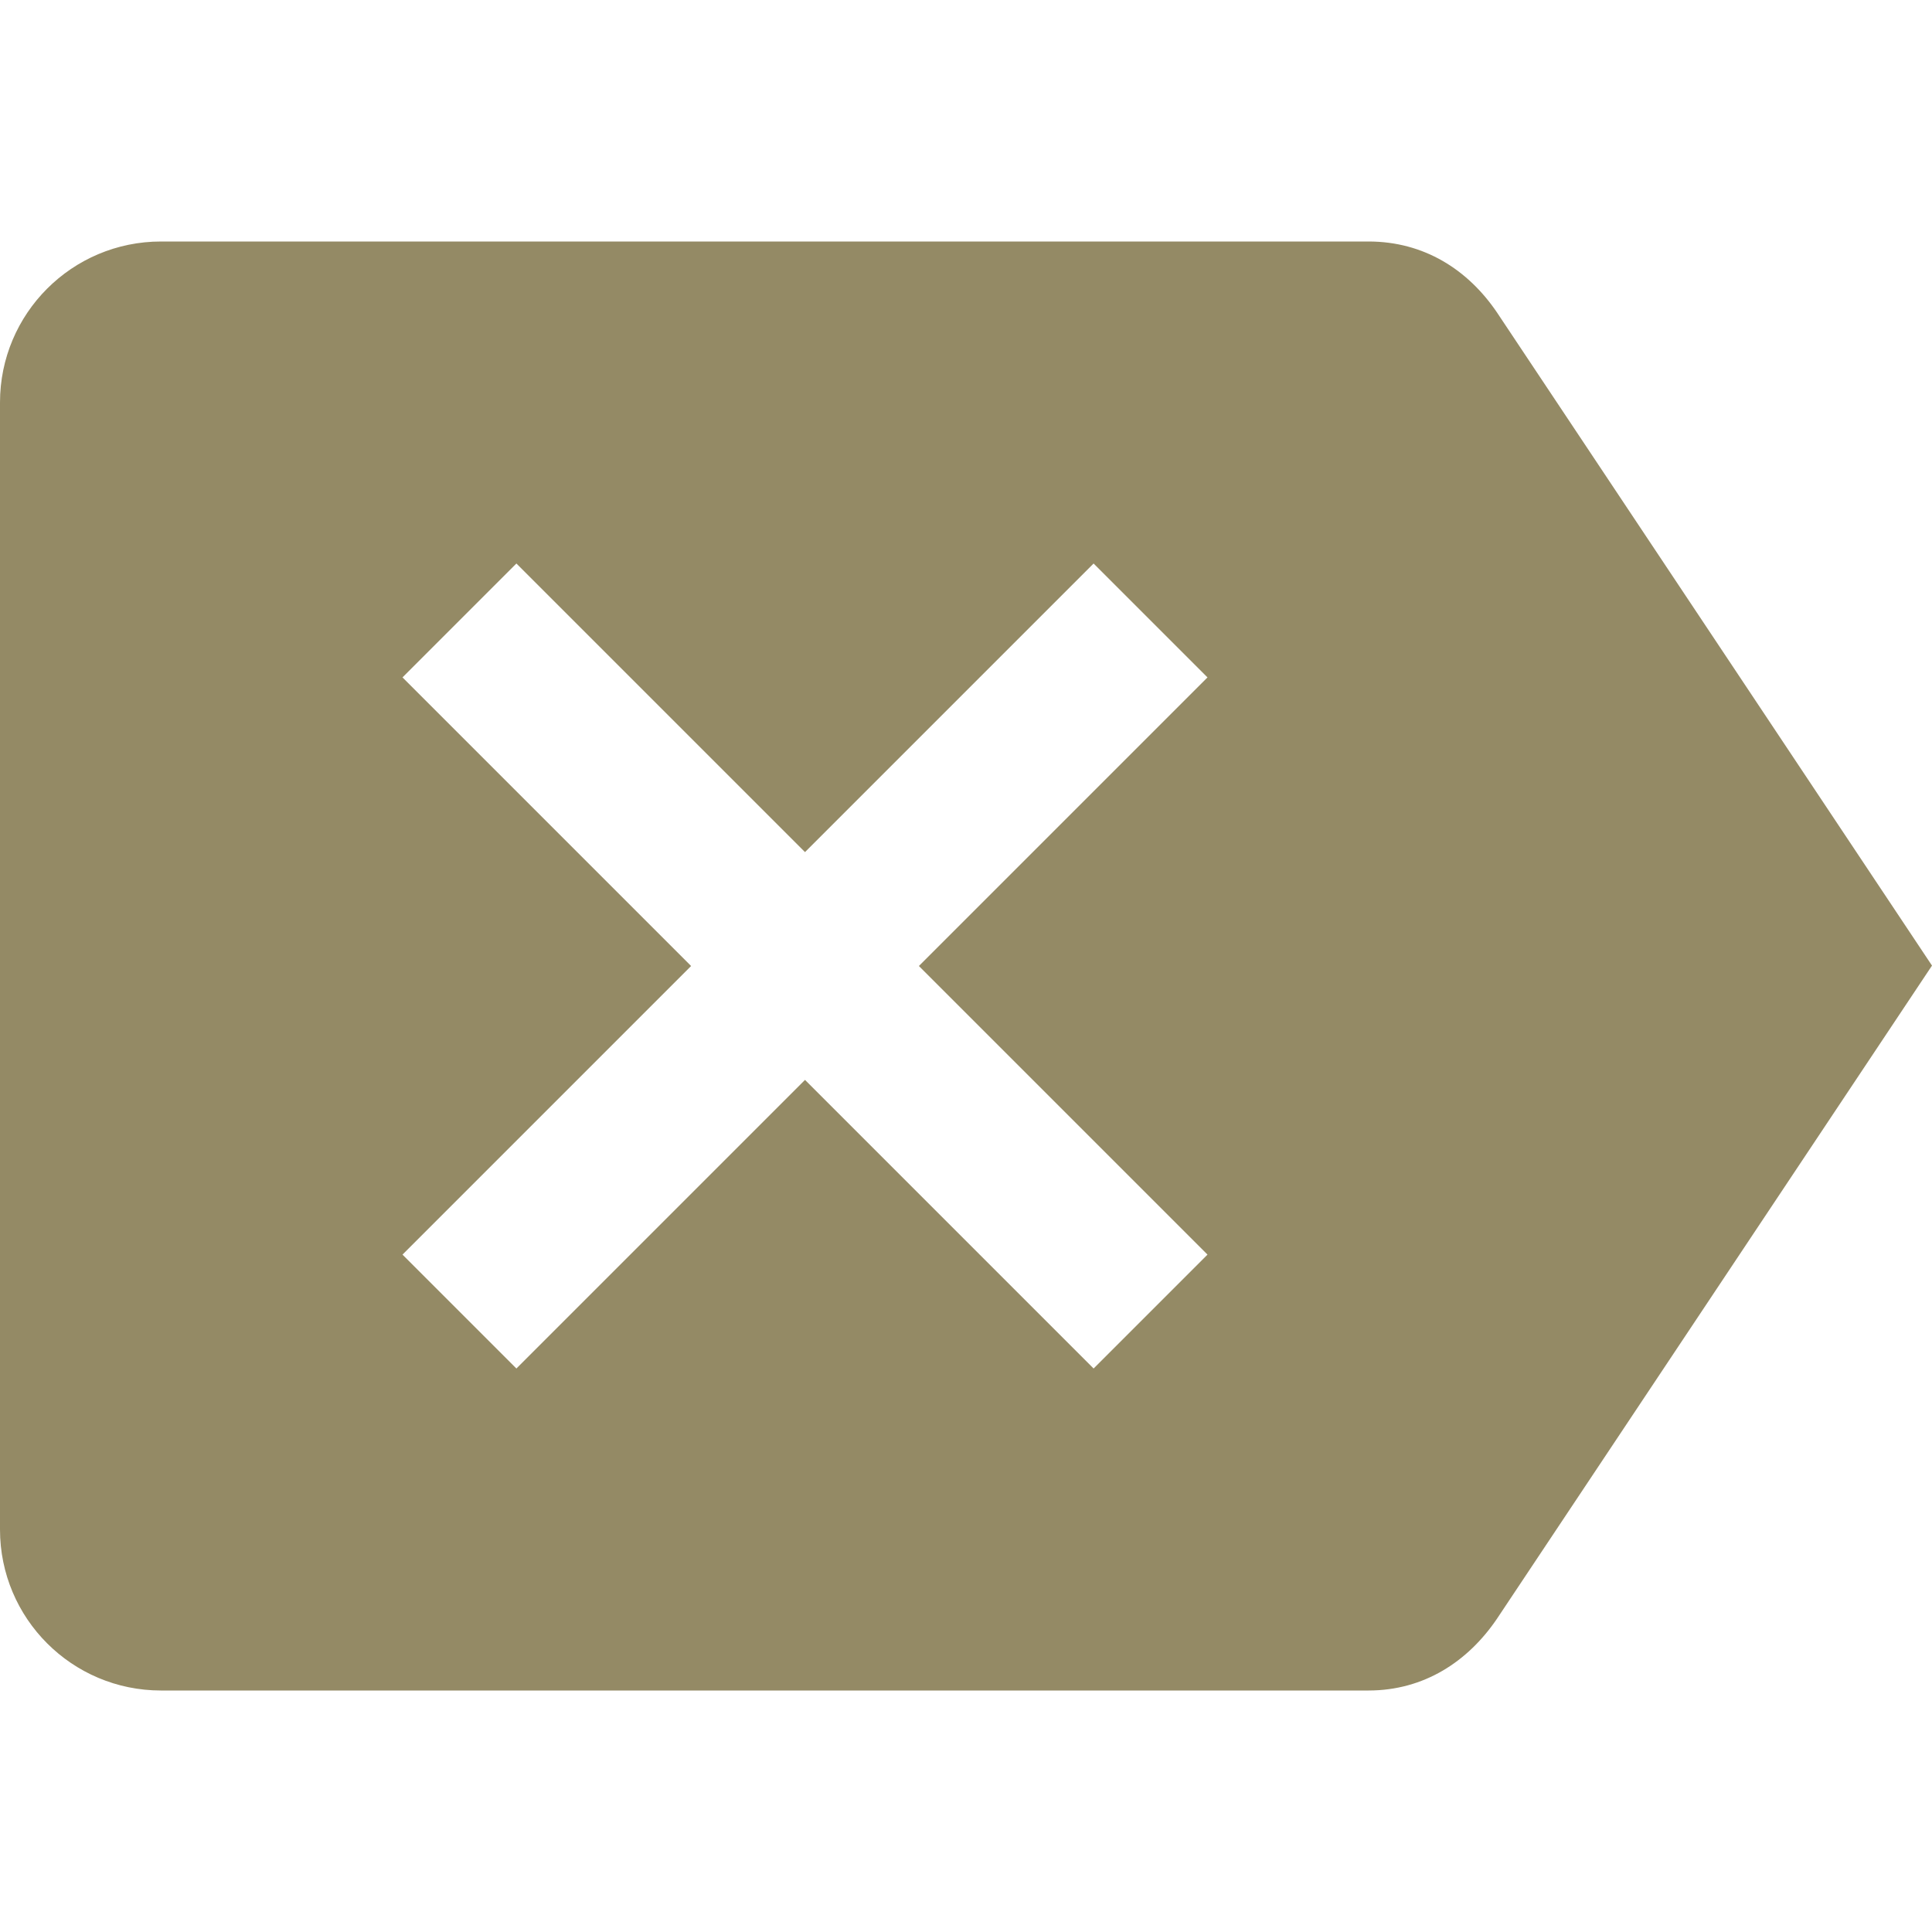 <svg fill="#948a65" viewBox="0 0 48 48" xmlns="http://www.w3.org/2000/svg"><path d="m4 6h30c1.38 0 2.47.7 3.19 1.76l10.81 16.23-10.81 16.23c-.72 1.06-1.81 1.78-3.19 1.78h-30c-2.21 0-4-1.79-4-4v-28c0-2.21 1.79-4 4-4m6 25.17l2.83 2.83 7.17-7.17 7.17 7.17 2.83-2.83-7.17-7.17 7.17-7.17-2.83-2.83-7.17 7.17-7.17-7.17-2.83 2.83 7.17 7.17-7.17 7.17"/></svg>